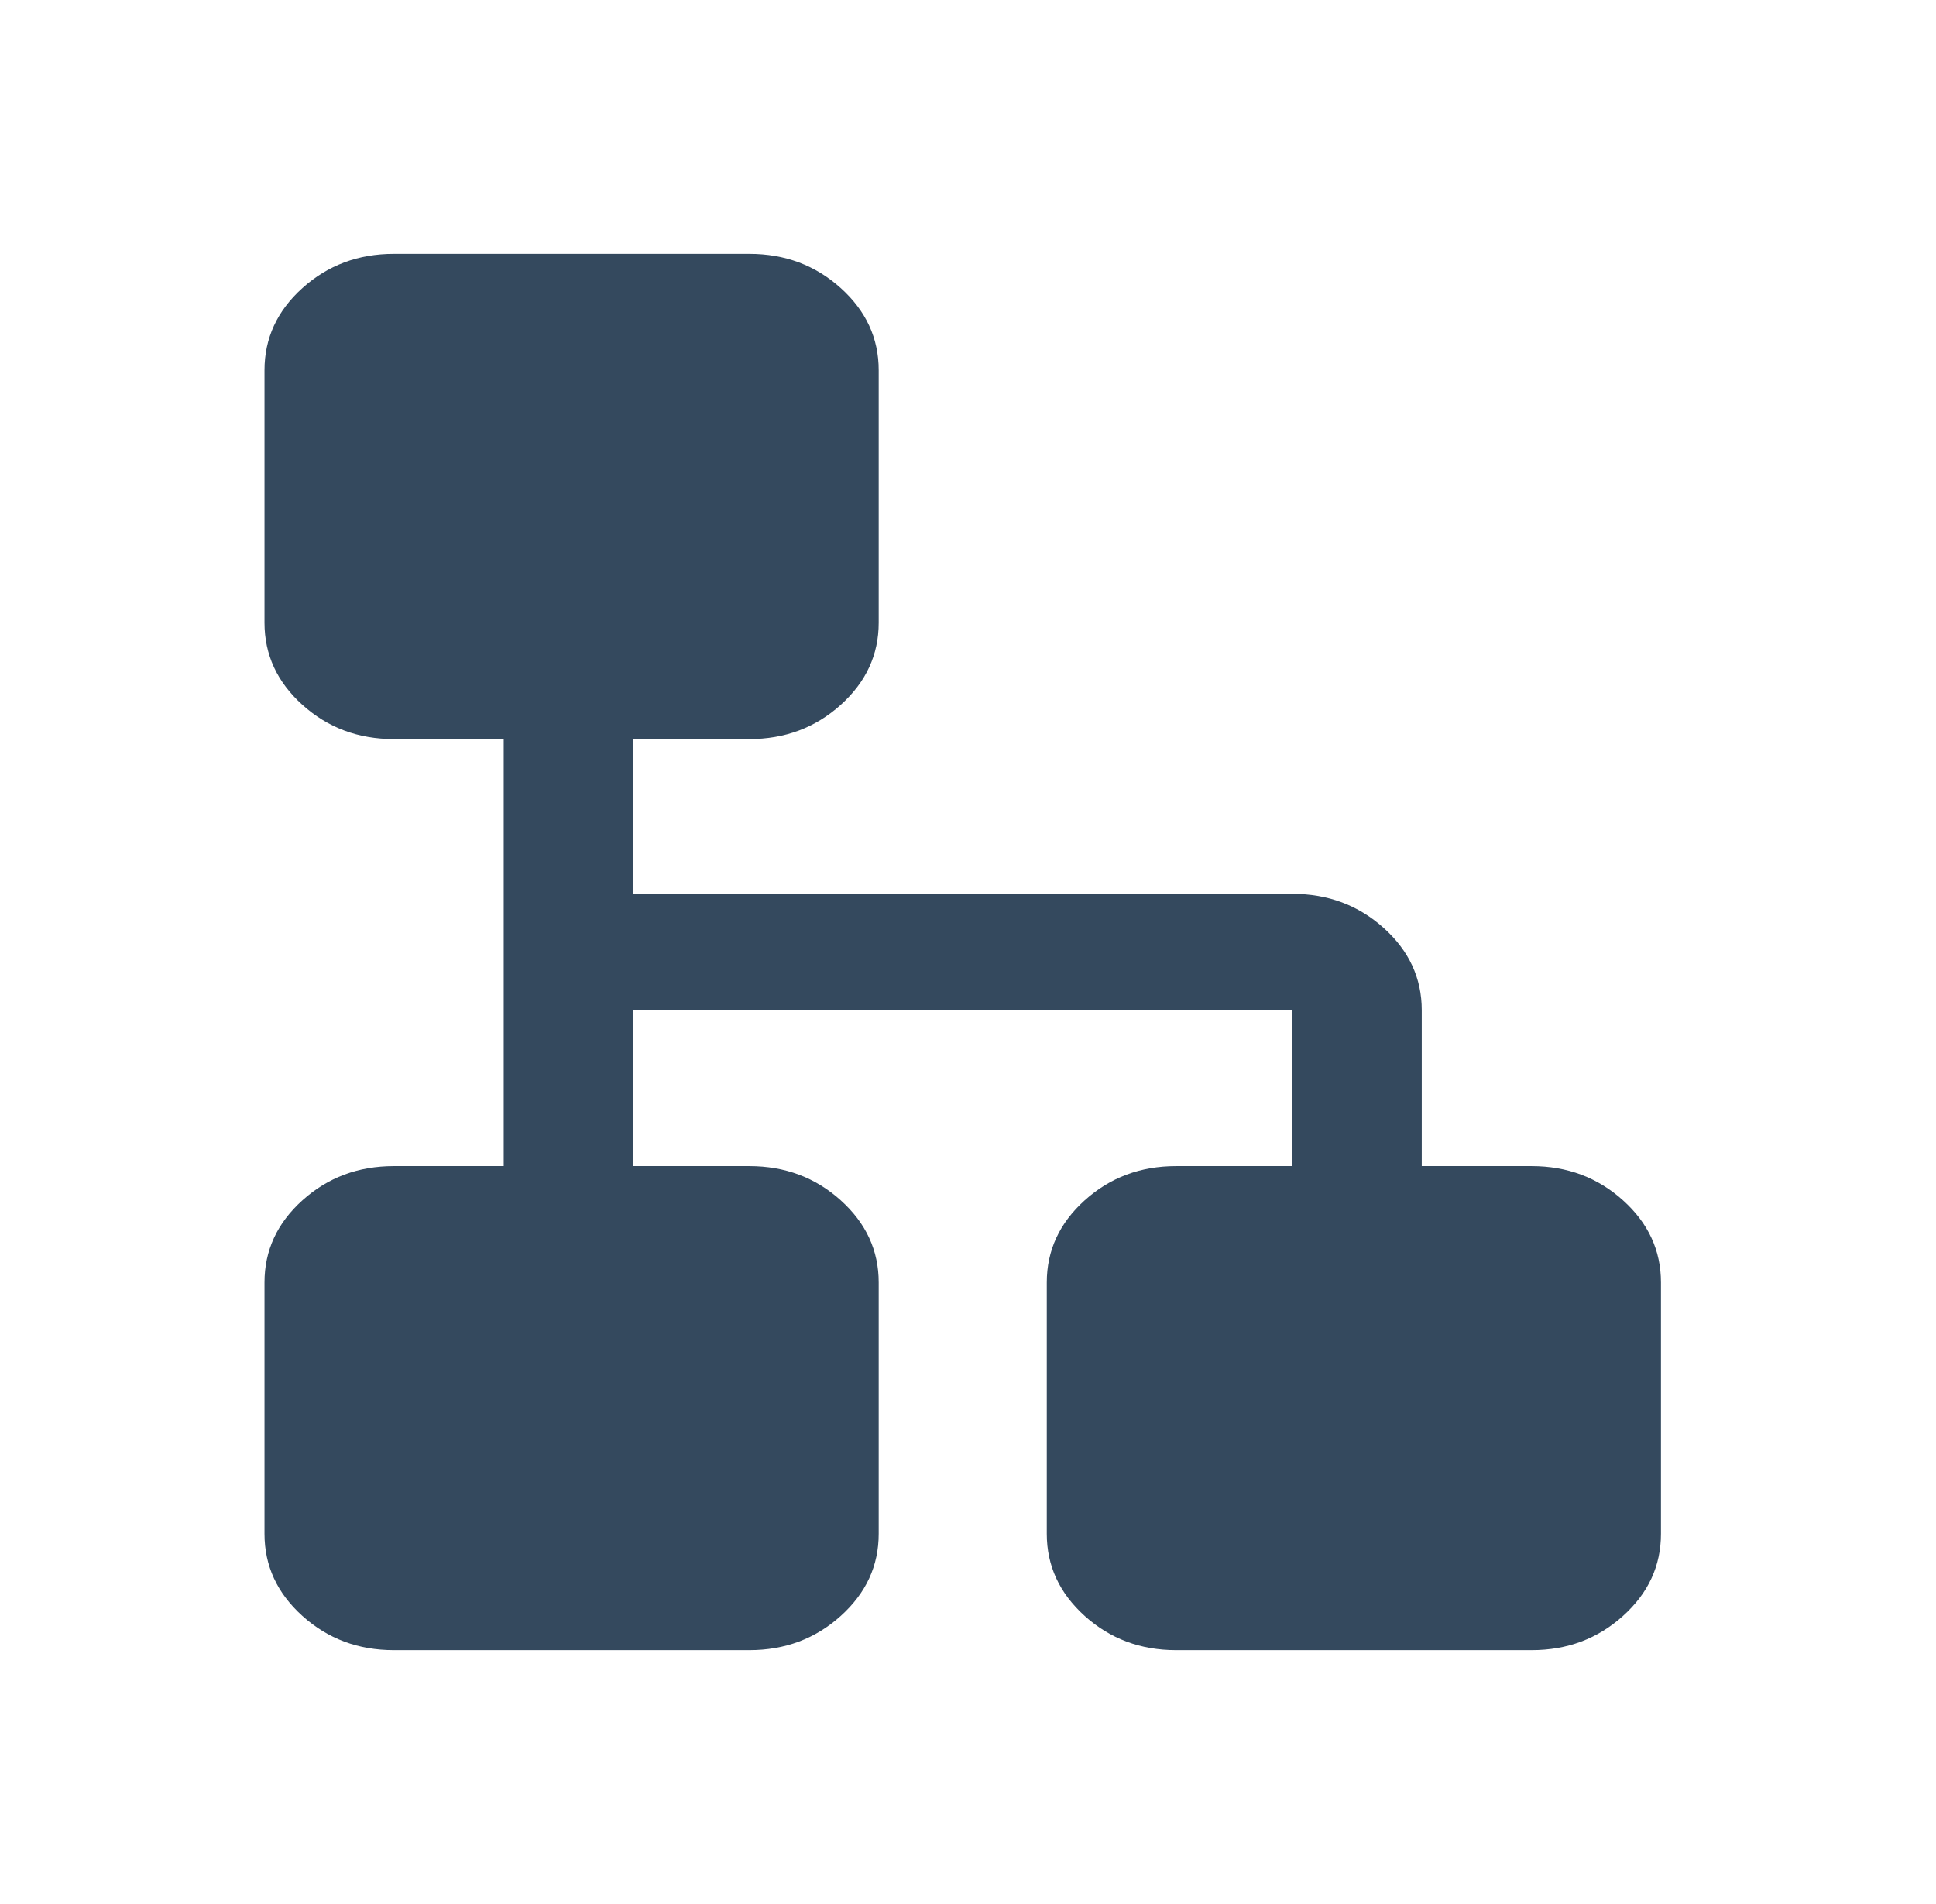 <svg width="61" height="60" viewBox="0 0 61 60" fill="none" xmlns="http://www.w3.org/2000/svg">
<path d="M48.26 36.747L44.797 36.747L44.797 31.834C44.797 30.825 44.398 29.962 43.6 29.244C42.802 28.526 41.843 28.167 40.722 28.167L19.945 28.167L19.945 23.29L23.611 23.29C24.732 23.29 25.691 22.931 26.489 22.213C27.287 21.495 27.686 20.632 27.686 19.624L27.686 11.667C27.686 10.659 27.287 9.795 26.489 9.077C25.691 8.359 24.732 8 23.611 8L12.408 8C11.287 8 10.328 8.359 9.53 9.077C8.732 9.795 8.334 10.659 8.334 11.667L8.334 19.624C8.334 20.632 8.732 21.495 9.53 22.213C10.328 22.931 11.287 23.29 12.408 23.29L15.871 23.29L15.871 36.747L12.408 36.747C11.287 36.747 10.328 37.106 9.53 37.824C8.732 38.542 8.334 39.405 8.334 40.414L8.334 48.334C8.334 49.342 8.732 50.205 9.53 50.923C10.328 51.641 11.287 52 12.408 52L23.611 52C24.732 52 25.691 51.641 26.489 50.923C27.287 50.205 27.686 49.342 27.686 48.334L27.686 40.414C27.686 39.405 27.287 38.542 26.489 37.824C25.691 37.106 24.732 36.747 23.611 36.747L19.945 36.747L19.945 31.834L40.722 31.834L40.722 36.747L37.056 36.747C35.935 36.747 34.976 37.106 34.178 37.824C33.381 38.542 32.982 39.405 32.982 40.414L32.982 48.334C32.982 49.342 33.381 50.205 34.178 50.923C34.976 51.641 35.935 52 37.056 52L48.26 52C49.38 52 50.339 51.641 51.137 50.923C51.935 50.205 52.334 49.342 52.334 48.334L52.334 40.414C52.334 39.405 51.935 38.542 51.137 37.824C50.339 37.106 49.38 36.747 48.26 36.747Z" fill="#34495E"/>
</svg>
